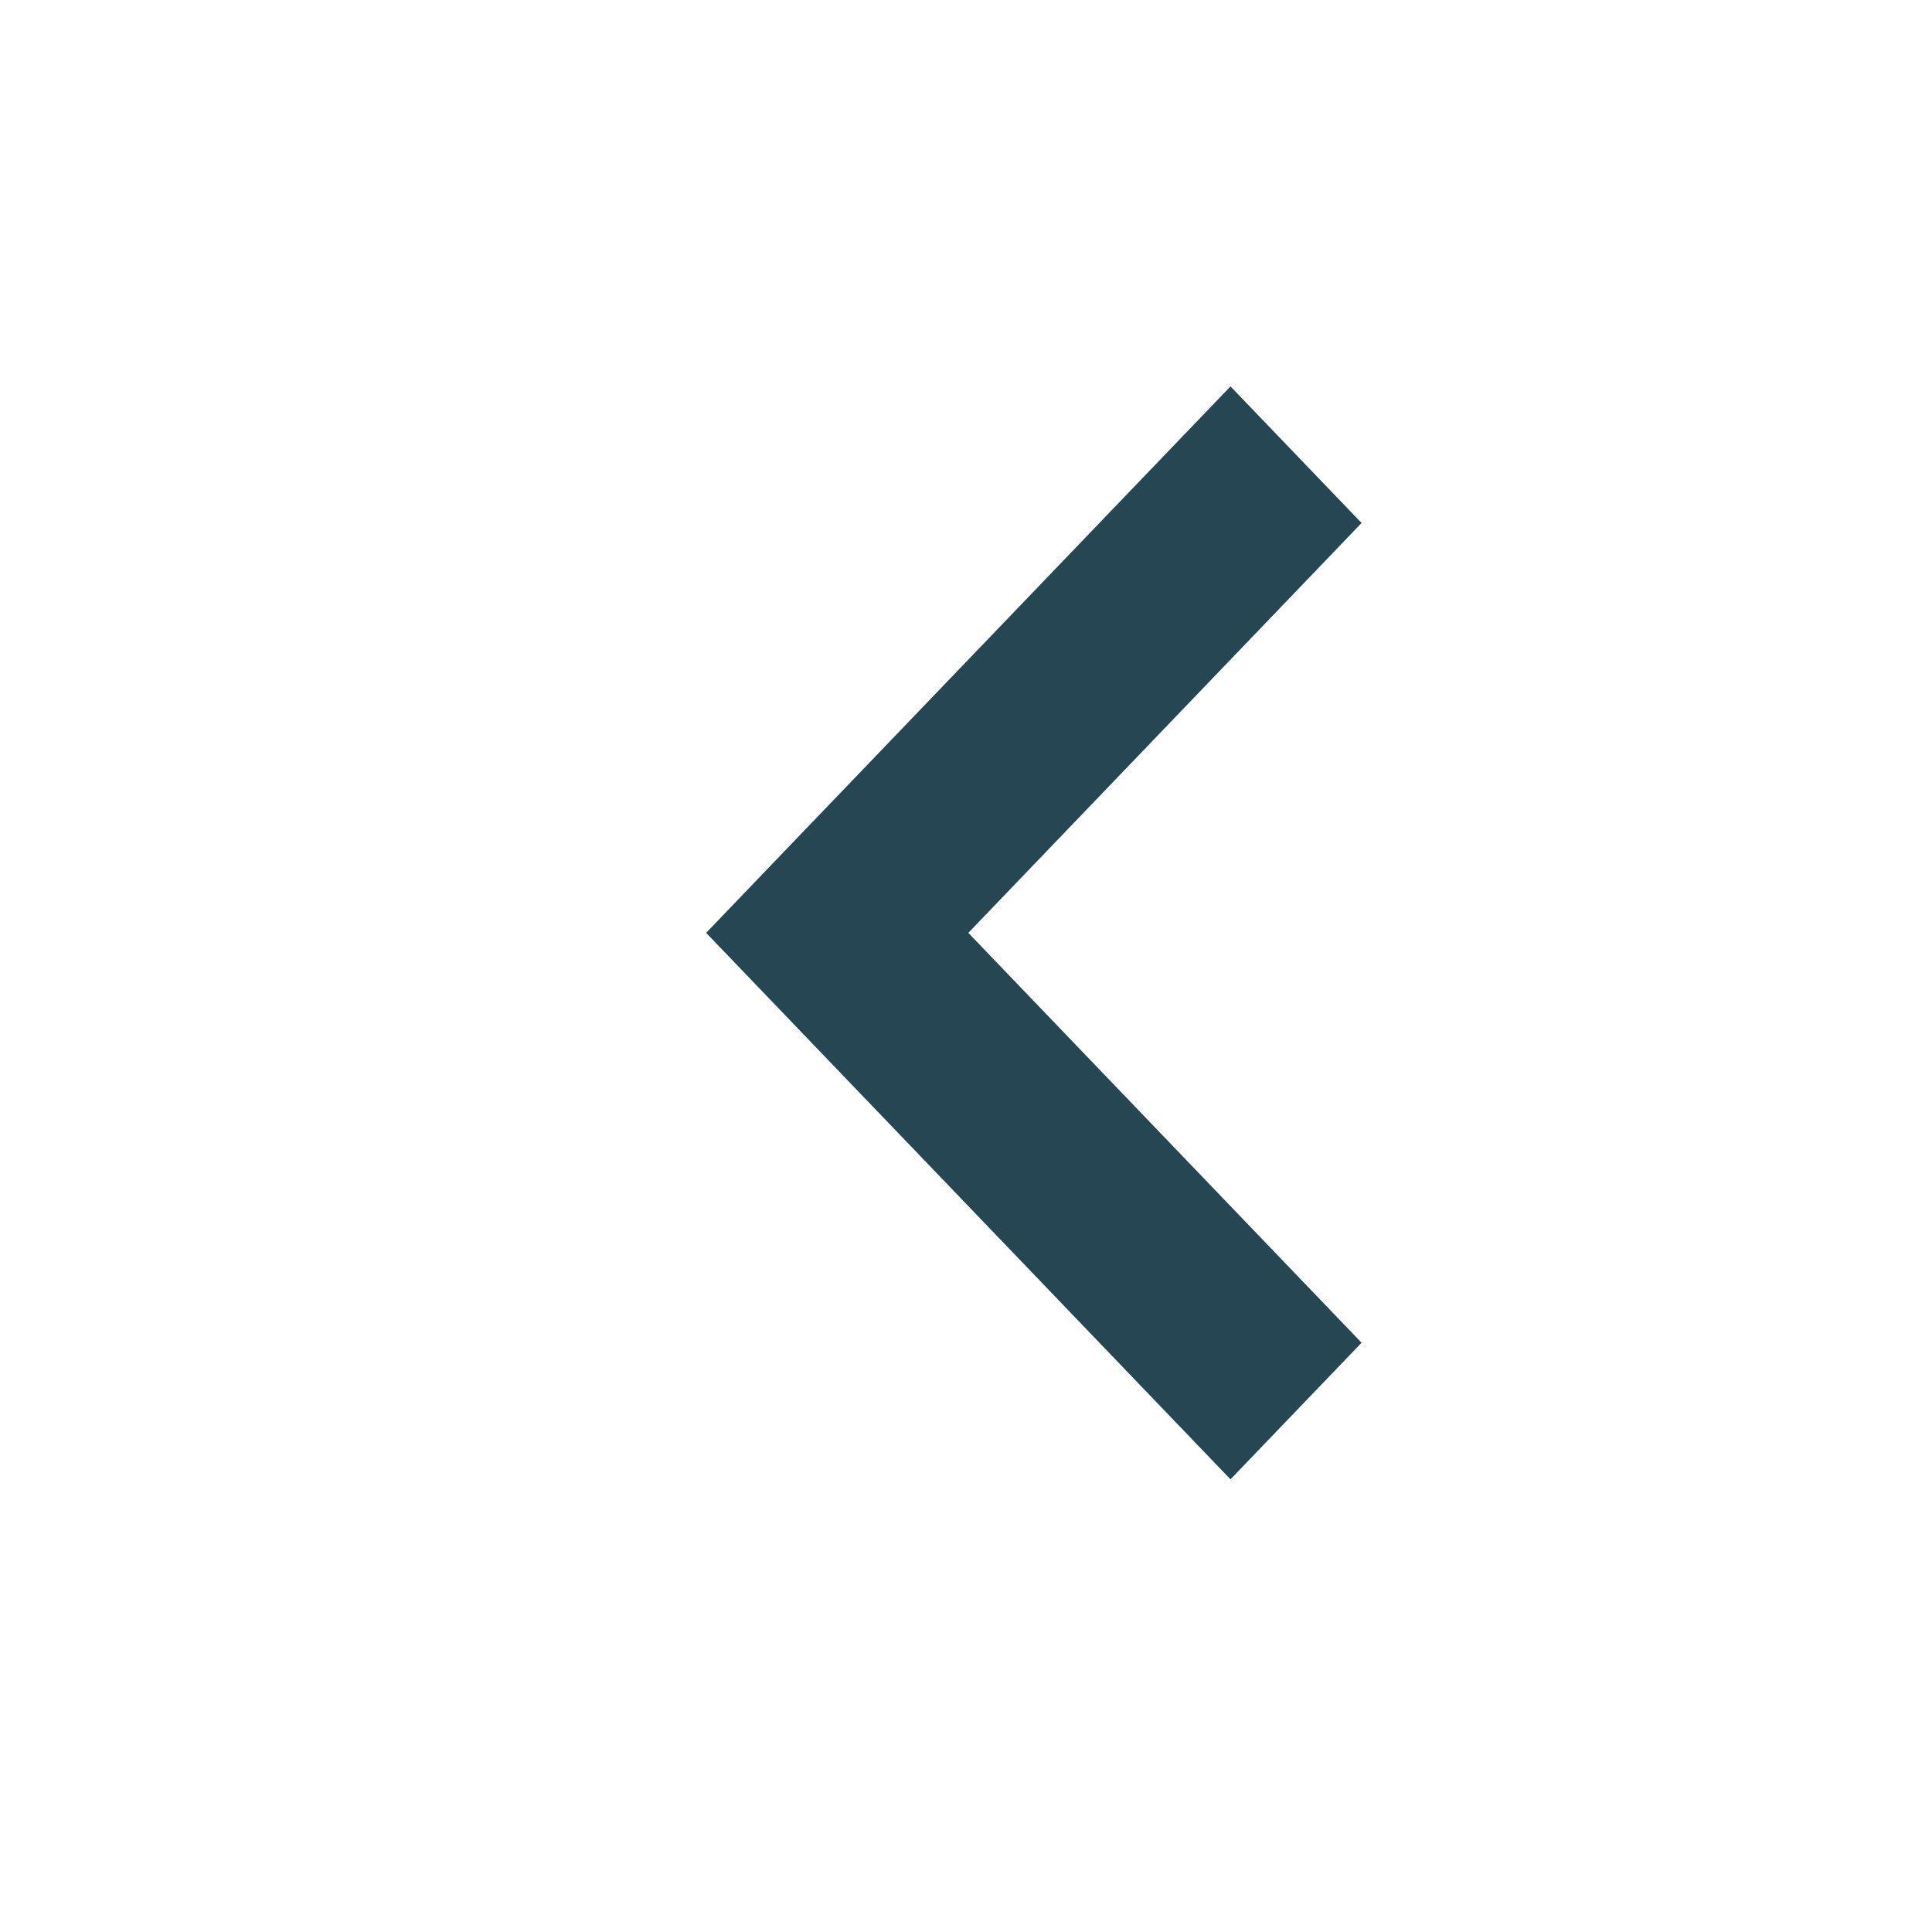 <svg width="20" height="20" viewBox="0 0 20 20" fill="none" xmlns="http://www.w3.org/2000/svg">
<path d="M7.988 8.95L7.31 9.657L12.738 15.314L14.095 13.9L10.024 9.657L14.095 5.414L12.738 4L7.988 8.95Z" fill="#264653"/>
</svg>
